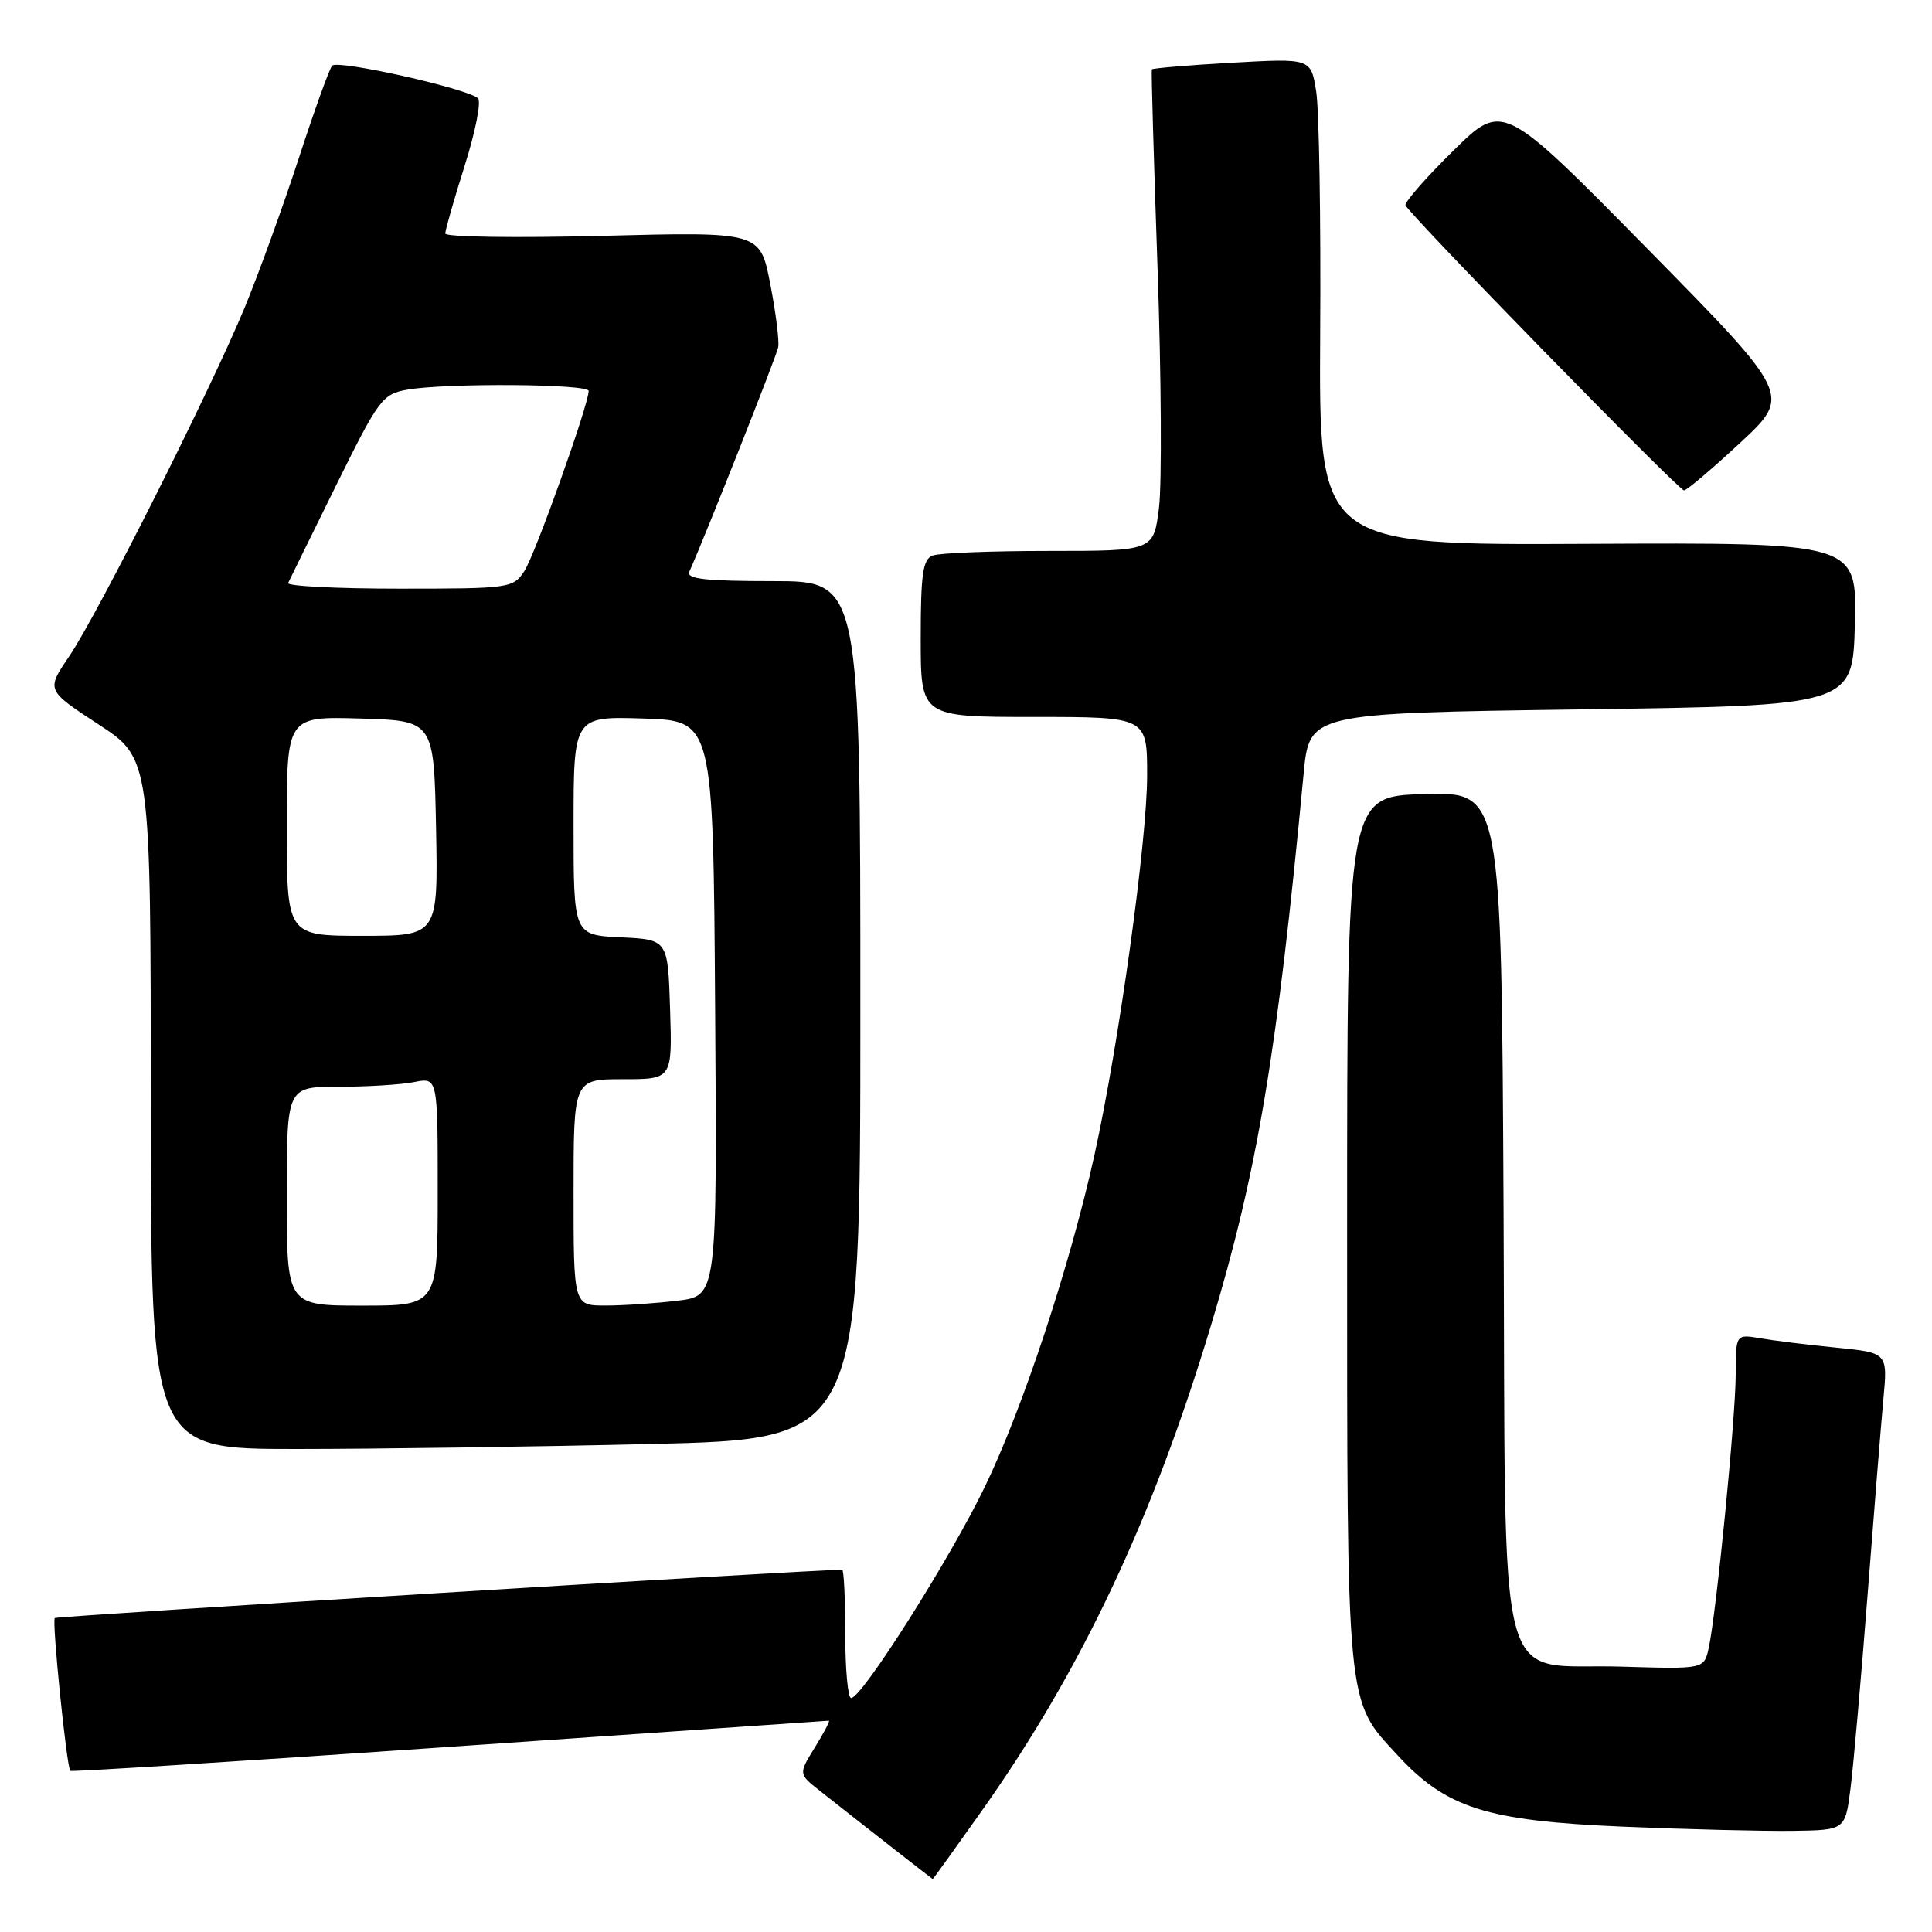 <?xml version="1.0" encoding="UTF-8" standalone="no"?>
<!DOCTYPE svg PUBLIC "-//W3C//DTD SVG 1.1//EN" "http://www.w3.org/Graphics/SVG/1.1/DTD/svg11.dtd" >
<svg xmlns="http://www.w3.org/2000/svg" xmlns:xlink="http://www.w3.org/1999/xlink" version="1.1" viewBox="0 0 256 256">
 <g >
 <path fill="currentColor"
d=" M 130.23 239.75 C 143.31 221.24 152.74 201.25 160.46 175.63 C 166.62 155.20 169.22 139.69 172.74 102.50 C 173.50 94.50 173.50 94.50 209.50 94.00 C 245.50 93.50 245.50 93.50 245.78 82.69 C 246.07 71.89 246.07 71.89 210.42 72.06 C 174.77 72.24 174.77 72.24 174.93 44.37 C 175.03 29.04 174.79 14.52 174.40 12.11 C 173.70 7.72 173.70 7.72 163.23 8.31 C 157.48 8.63 152.70 9.04 152.62 9.20 C 152.54 9.37 152.88 21.22 153.38 35.54 C 153.88 49.87 153.96 64.16 153.57 67.29 C 152.86 73.00 152.86 73.00 139.01 73.00 C 131.39 73.00 124.45 73.27 123.58 73.61 C 122.28 74.11 122.00 76.05 122.00 84.61 C 122.00 95.00 122.00 95.00 137.00 95.00 C 152.00 95.00 152.00 95.00 152.00 102.75 C 152.00 111.38 148.25 138.40 145.03 153.00 C 141.80 167.63 135.57 186.50 130.50 197.00 C 125.86 206.59 114.21 225.00 112.78 225.00 C 112.35 225.00 112.00 221.18 112.00 216.50 C 112.00 211.82 111.82 208.00 111.59 208.00 C 107.34 208.00 7.54 214.13 7.26 214.40 C 6.86 214.81 8.83 234.16 9.32 234.65 C 9.47 234.80 32.07 233.37 59.55 231.47 C 87.02 229.57 109.65 228.01 109.83 228.00 C 110.01 228.00 109.18 229.59 107.98 231.53 C 105.80 235.06 105.80 235.06 108.62 237.28 C 114.71 242.09 123.50 248.96 123.59 248.98 C 123.65 248.99 126.63 244.84 130.23 239.75 Z  M 245.20 237.00 C 245.59 233.97 246.60 222.50 247.45 211.50 C 248.30 200.50 249.25 188.74 249.56 185.37 C 250.13 179.25 250.13 179.25 243.32 178.57 C 239.57 178.20 235.04 177.64 233.25 177.33 C 230.00 176.78 230.00 176.78 229.99 182.14 C 229.98 187.86 227.44 213.61 226.42 218.34 C 225.80 221.17 225.80 221.17 214.93 220.84 C 197.88 220.31 199.55 226.73 199.23 160.44 C 198.95 104.93 198.95 104.93 188.73 105.22 C 178.50 105.50 178.50 105.50 178.50 163.00 C 178.50 226.86 178.34 225.16 185.16 232.55 C 191.64 239.59 196.95 241.27 215.00 242.04 C 223.53 242.40 233.65 242.65 237.50 242.60 C 244.50 242.50 244.50 242.50 245.20 237.00 Z  M 86.25 191.34 C 114.00 190.68 114.00 190.68 114.00 133.84 C 114.00 77.00 114.00 77.00 102.39 77.00 C 93.48 77.00 90.91 76.71 91.34 75.75 C 93.61 70.64 102.89 47.20 103.12 46.00 C 103.27 45.17 102.80 41.40 102.06 37.61 C 100.72 30.71 100.72 30.71 79.86 31.25 C 68.39 31.54 59.00 31.41 59.00 30.94 C 59.00 30.48 60.16 26.43 61.58 21.93 C 63.00 17.44 63.79 13.43 63.33 13.02 C 61.86 11.71 44.72 7.88 44.01 8.70 C 43.63 9.14 41.64 14.68 39.58 21.00 C 37.52 27.32 34.29 36.22 32.42 40.76 C 27.89 51.70 12.98 81.34 9.16 86.98 C 6.12 91.45 6.12 91.45 13.04 95.98 C 19.97 100.50 19.97 100.50 19.98 146.25 C 20.00 192.00 20.00 192.00 39.25 192.00 C 49.84 192.00 70.99 191.70 86.25 191.34 Z  M 230.58 58.68 C 237.38 52.36 237.38 52.36 218.26 32.93 C 199.13 13.50 199.13 13.50 192.56 19.98 C 188.94 23.54 186.10 26.79 186.24 27.20 C 186.63 28.33 222.40 64.95 223.14 64.98 C 223.49 64.99 226.83 62.16 230.58 58.68 Z  M 38.00 158.50 C 38.00 144.00 38.00 144.00 44.87 144.00 C 48.66 144.00 53.16 143.72 54.87 143.38 C 58.00 142.75 58.00 142.75 58.00 157.88 C 58.00 173.00 58.00 173.00 48.00 173.00 C 38.00 173.00 38.00 173.00 38.00 158.50 Z  M 76.00 158.00 C 76.00 143.00 76.00 143.00 82.54 143.00 C 89.08 143.00 89.08 143.00 88.79 133.75 C 88.50 124.50 88.50 124.50 82.25 124.20 C 76.00 123.90 76.00 123.90 76.00 109.41 C 76.00 94.92 76.00 94.92 85.25 95.21 C 94.50 95.50 94.50 95.50 94.76 133.61 C 95.02 171.72 95.02 171.72 89.76 172.35 C 86.87 172.70 82.59 172.99 80.25 172.99 C 76.00 173.00 76.00 173.00 76.00 158.00 Z  M 38.00 109.46 C 38.00 94.93 38.00 94.93 47.75 95.21 C 57.50 95.50 57.50 95.50 57.78 109.75 C 58.05 124.00 58.05 124.00 48.03 124.00 C 38.00 124.00 38.00 124.00 38.00 109.46 Z  M 38.18 77.25 C 38.37 76.84 41.22 71.04 44.51 64.37 C 50.21 52.83 50.67 52.21 54.00 51.63 C 59.15 50.73 78.00 50.87 78.00 51.80 C 78.00 53.62 70.91 73.48 69.49 75.65 C 67.99 77.94 67.59 78.00 52.89 78.00 C 44.61 78.00 37.99 77.66 38.18 77.25 Z "/>
</g>
</svg>